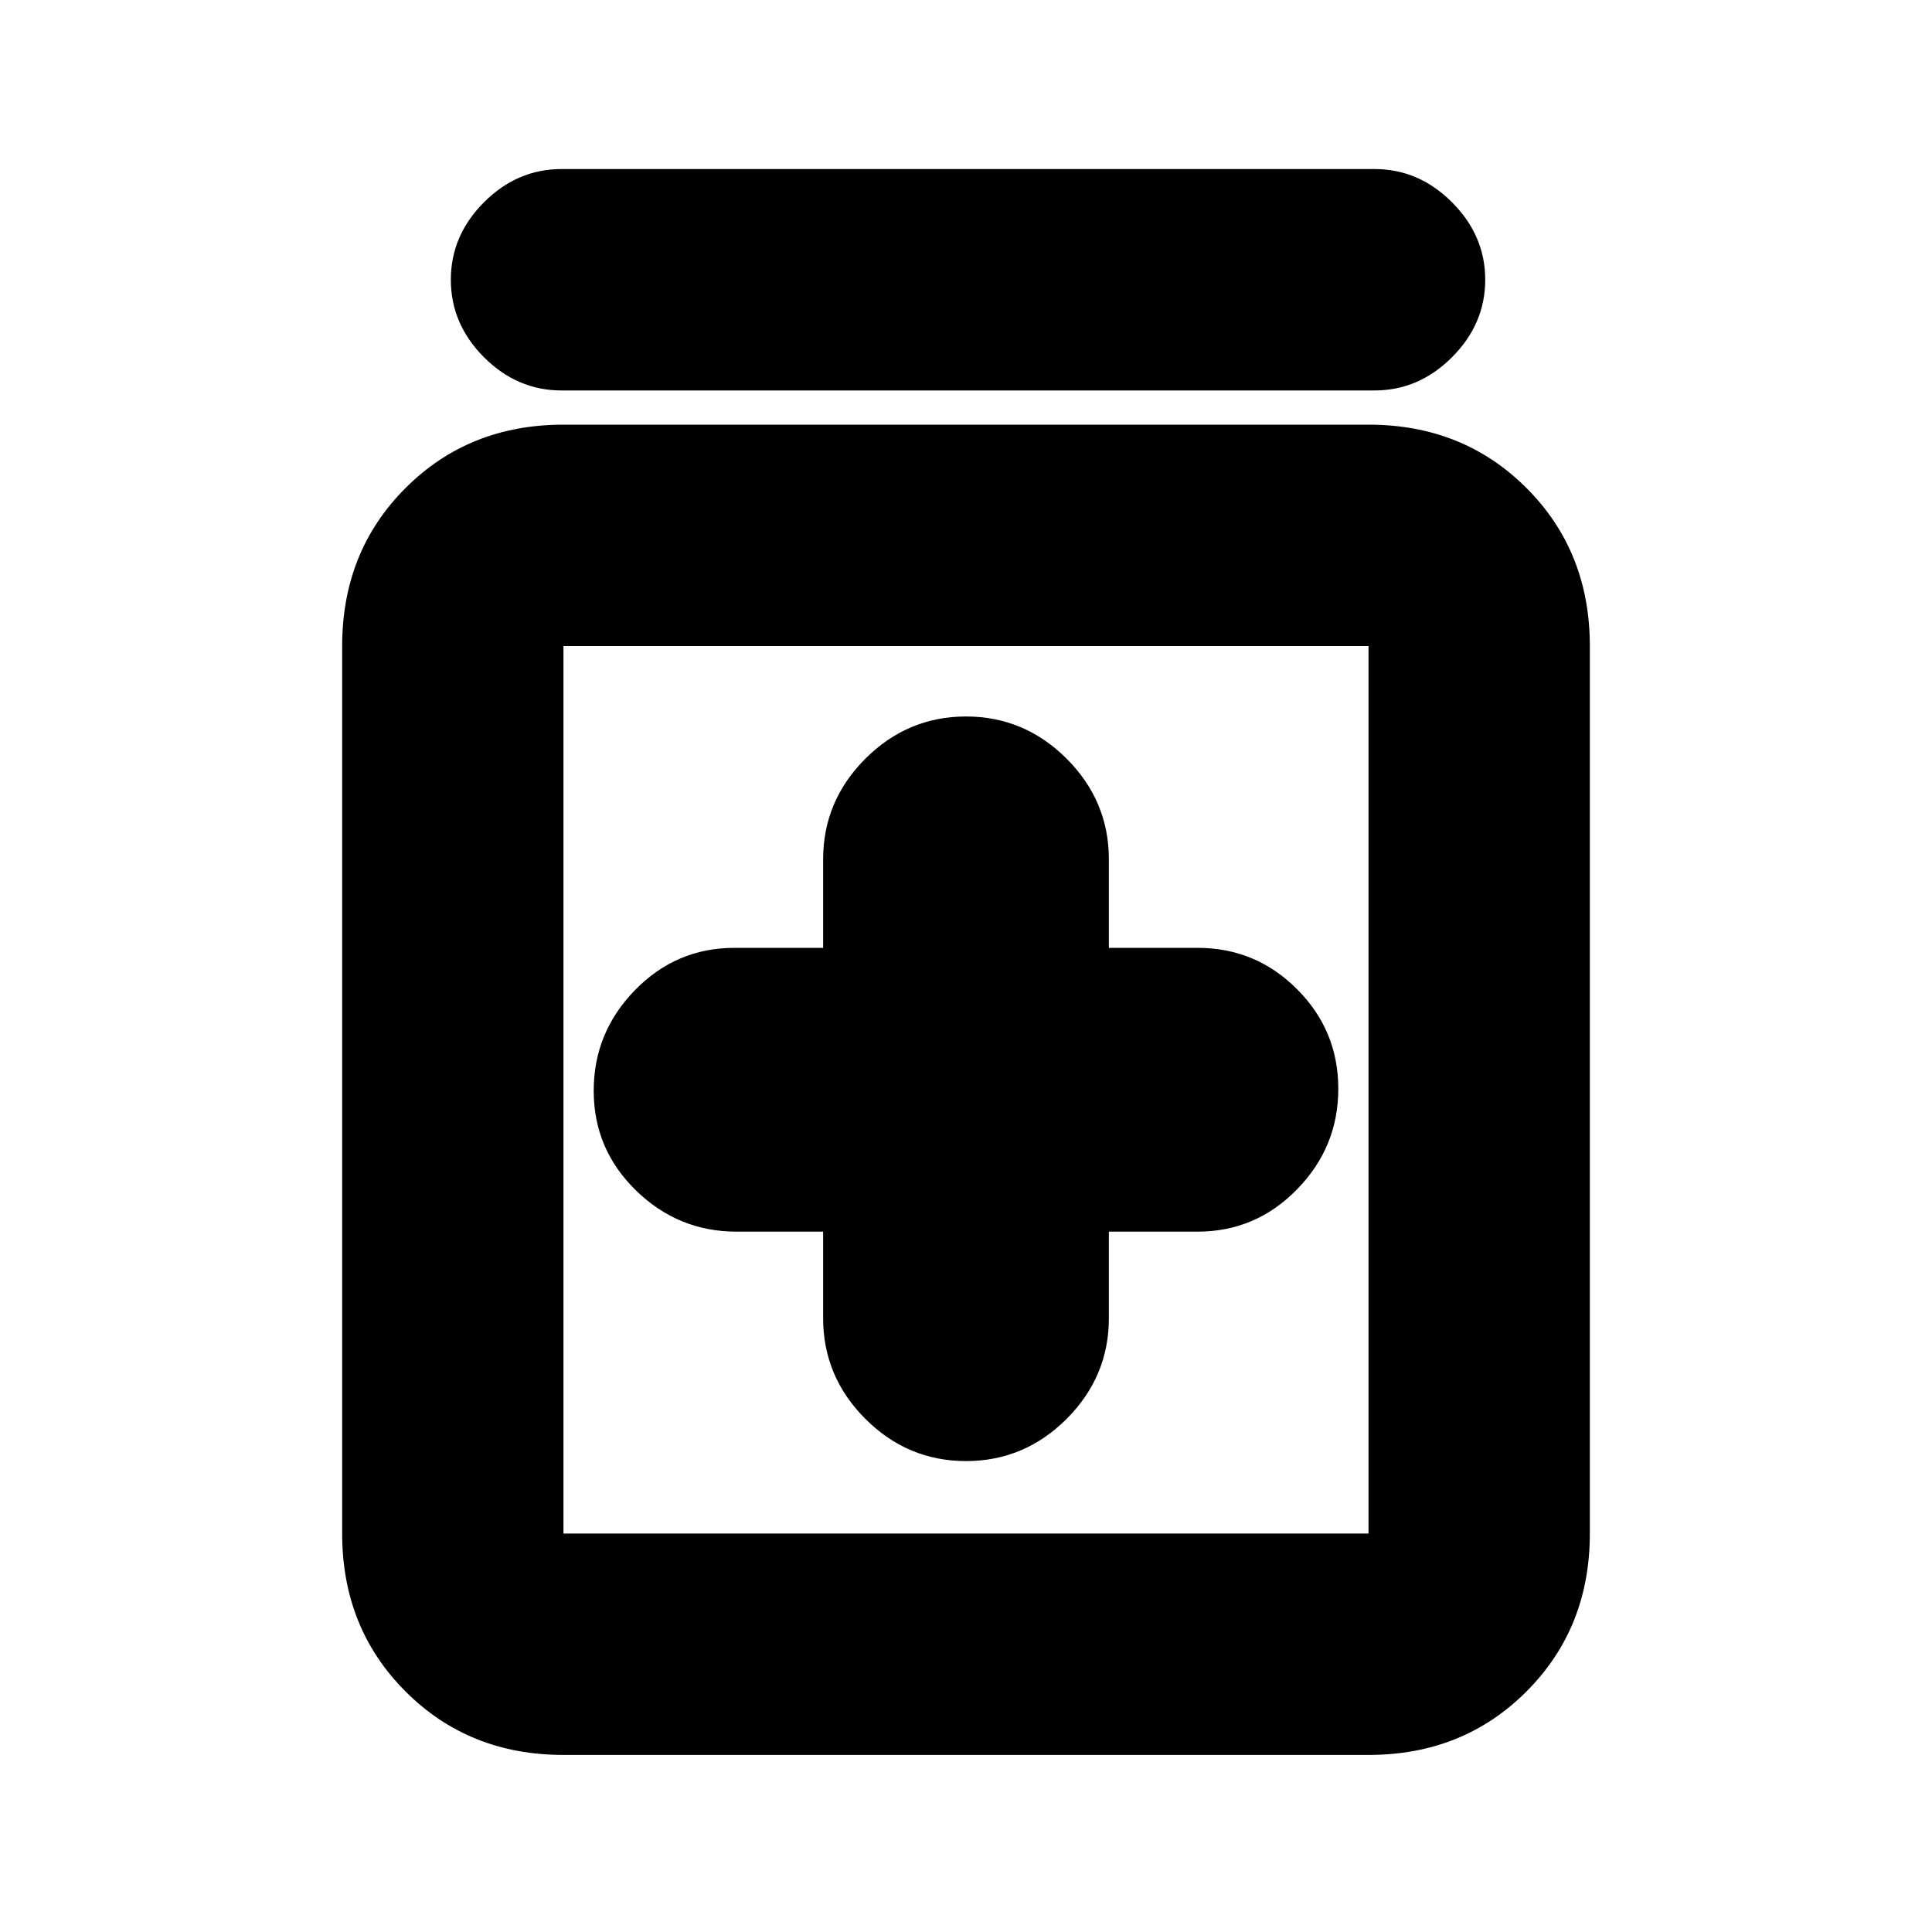 <svg xmlns="http://www.w3.org/2000/svg" height="20" width="20"><path d="M10 15.125q.604 0 1.042-.437.437-.438.437-1.042v-.896h.917q.604 0 1.031-.438.427-.437.427-1.041 0-.604-.427-1.031-.427-.428-1.031-.428h-.917v-.916q0-.604-.437-1.042-.438-.437-1.042-.437-.604 0-1.042.437-.437.438-.437 1.042v.916h-.917q-.604 0-1.031.438-.427.438-.427 1.042 0 .604.437 1.031.438.427 1.042.427h.896v.896q0 .604.437 1.042.438.437 1.042.437Zm-4.167 3.042q-.979 0-1.635-.657-.656-.656-.656-1.635V6.688q0-.98.656-1.636.656-.656 1.635-.656h8.334q.979 0 1.635.656t.656 1.636v9.187q0 .979-.656 1.635-.656.657-1.635.657Zm0-2.292h8.334V6.688H5.833v9.187ZM5.812 4.042q-.458 0-.802-.344-.343-.344-.343-.802 0-.458.343-.802.344-.344.802-.344h8.417q.459 0 .802.344.344.344.344.802 0 .458-.344.802-.343.344-.802.344Zm.021 2.646v9.187-9.187Z"/></svg>